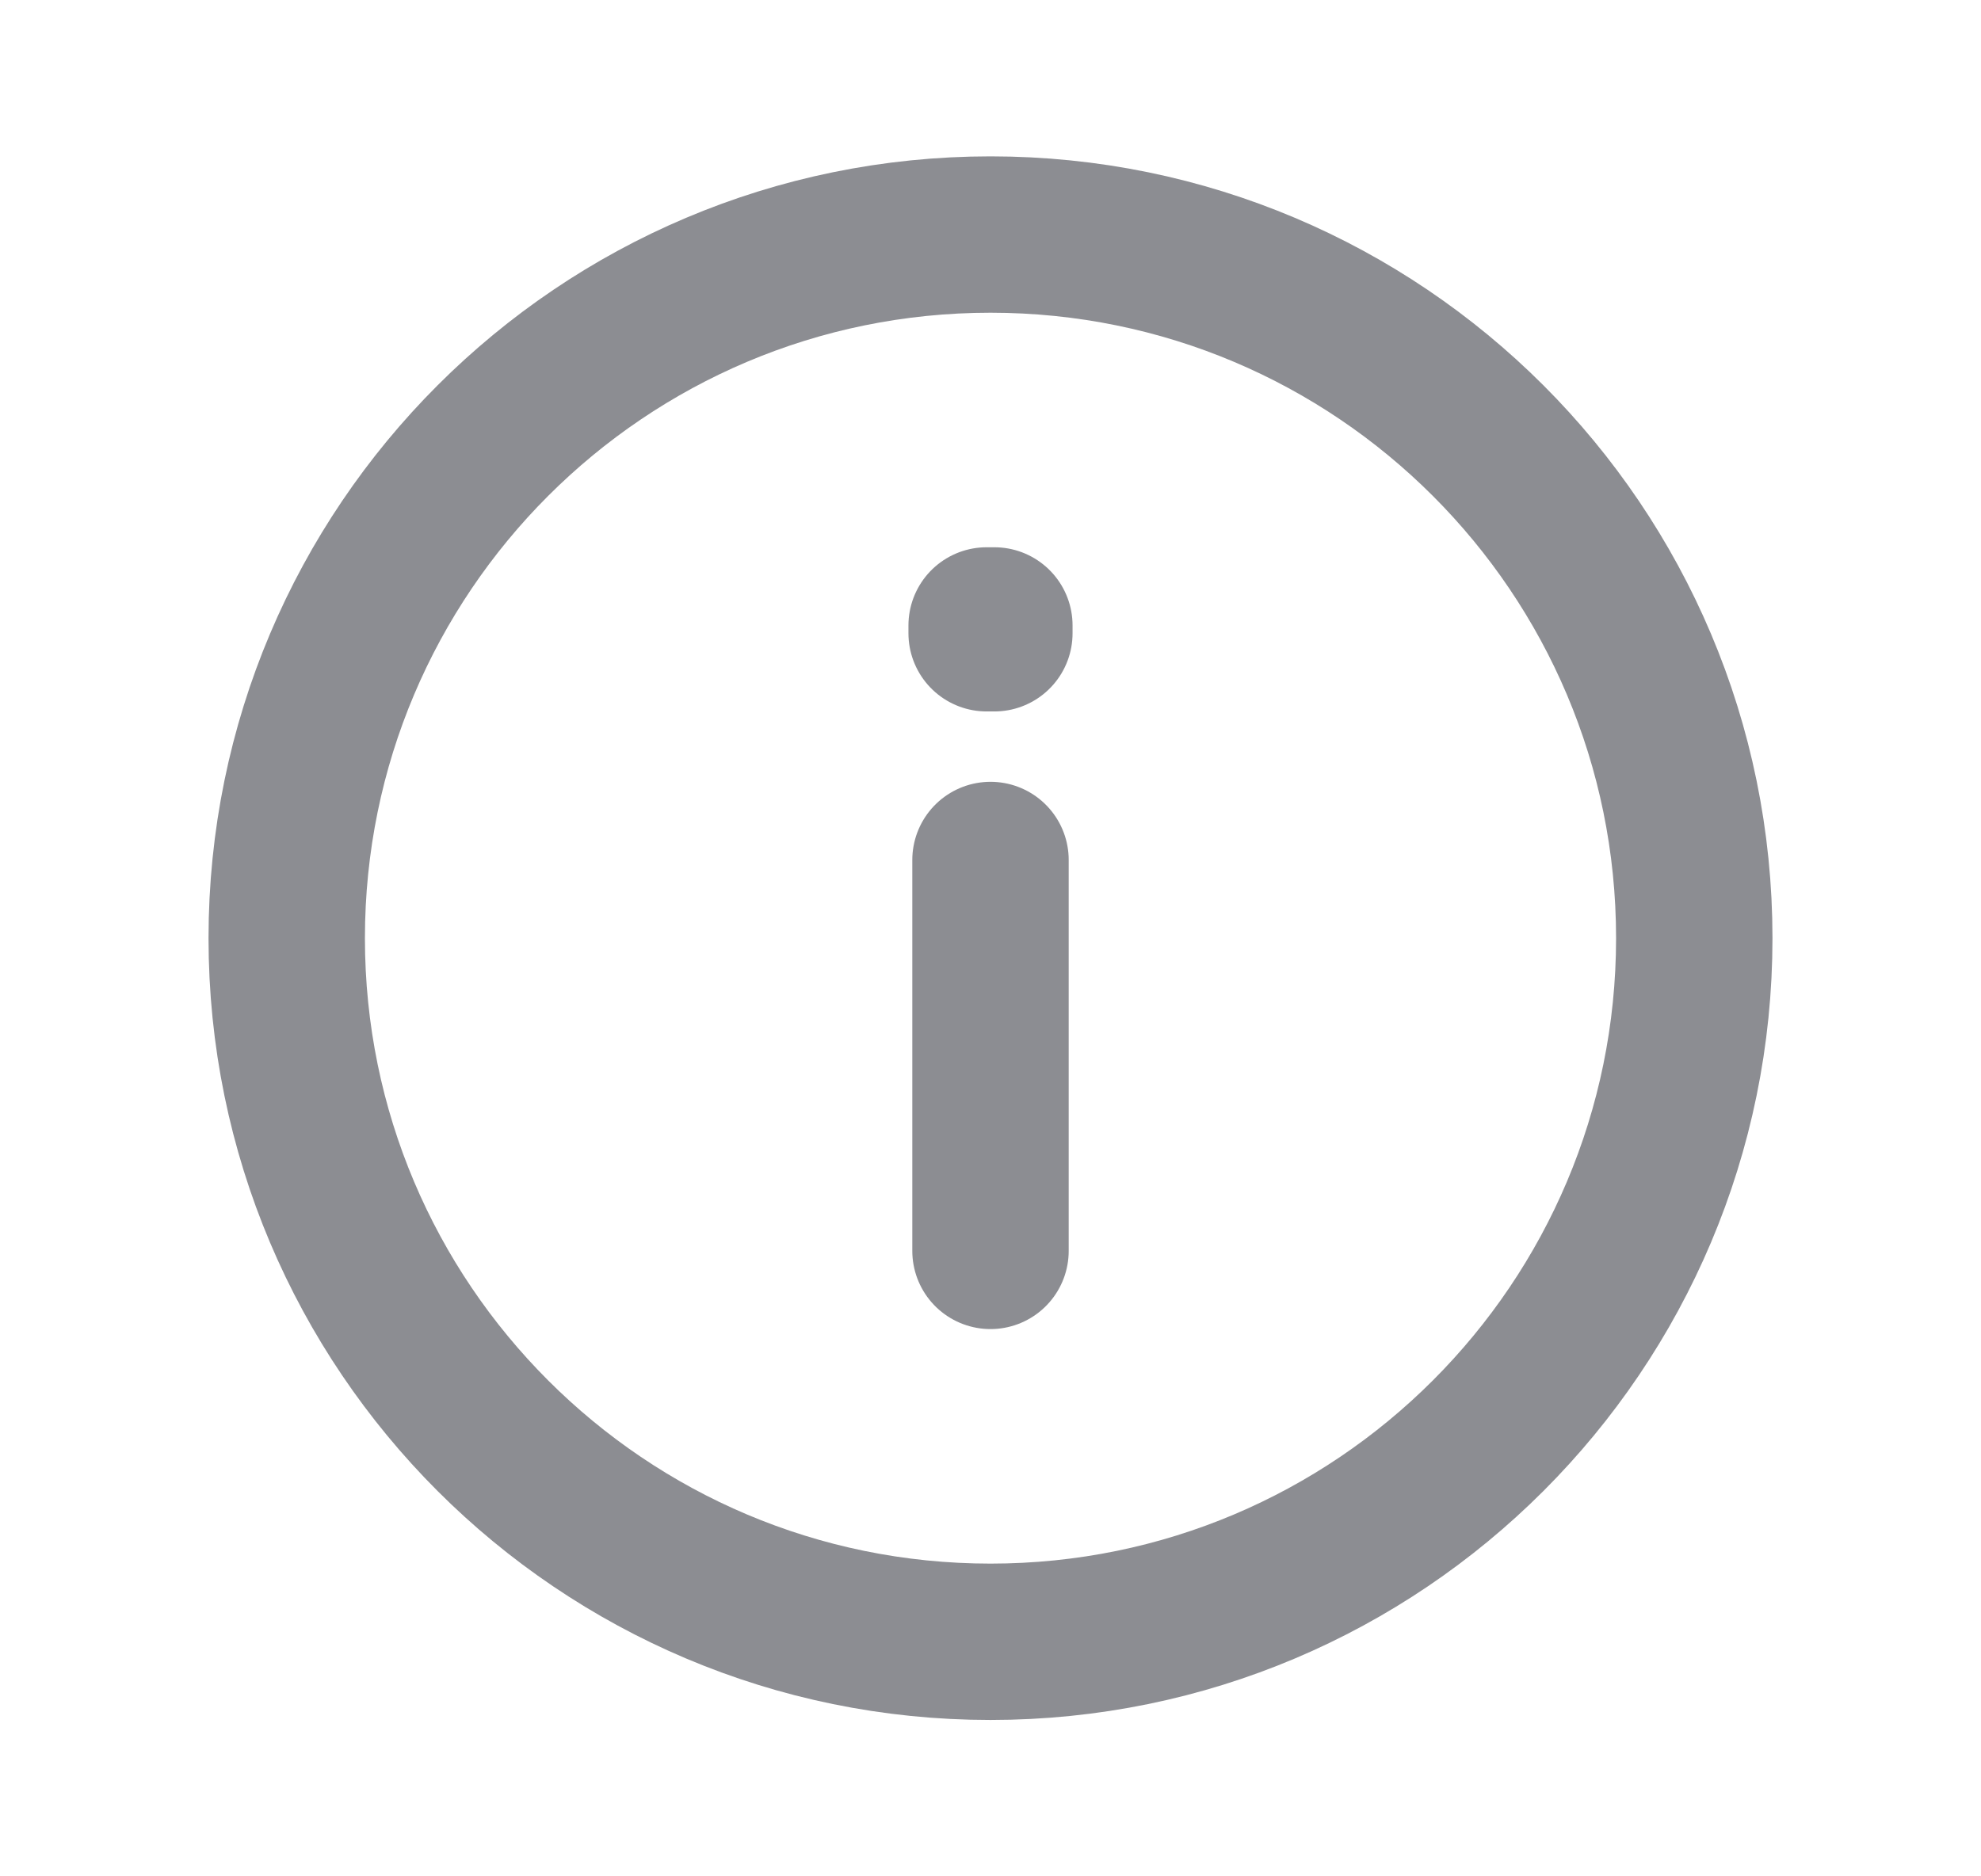 <svg width="19" height="18" viewBox="0 0 19 18" fill="none" xmlns="http://www.w3.org/2000/svg">
<path d="M9.5 8.25V12M9.5 15.75C5.772 15.75 2.75 12.728 2.75 9C2.75 5.272 5.772 2.25 9.5 2.25C13.228 2.25 16.25 5.272 16.25 9C16.25 12.728 13.228 15.75 9.5 15.75ZM9.537 6V6.075L9.463 6.075V6H9.537Z" stroke="#8C8D92" stroke-width="1.5" stroke-linecap="round" stroke-linejoin="round"/>
</svg>
